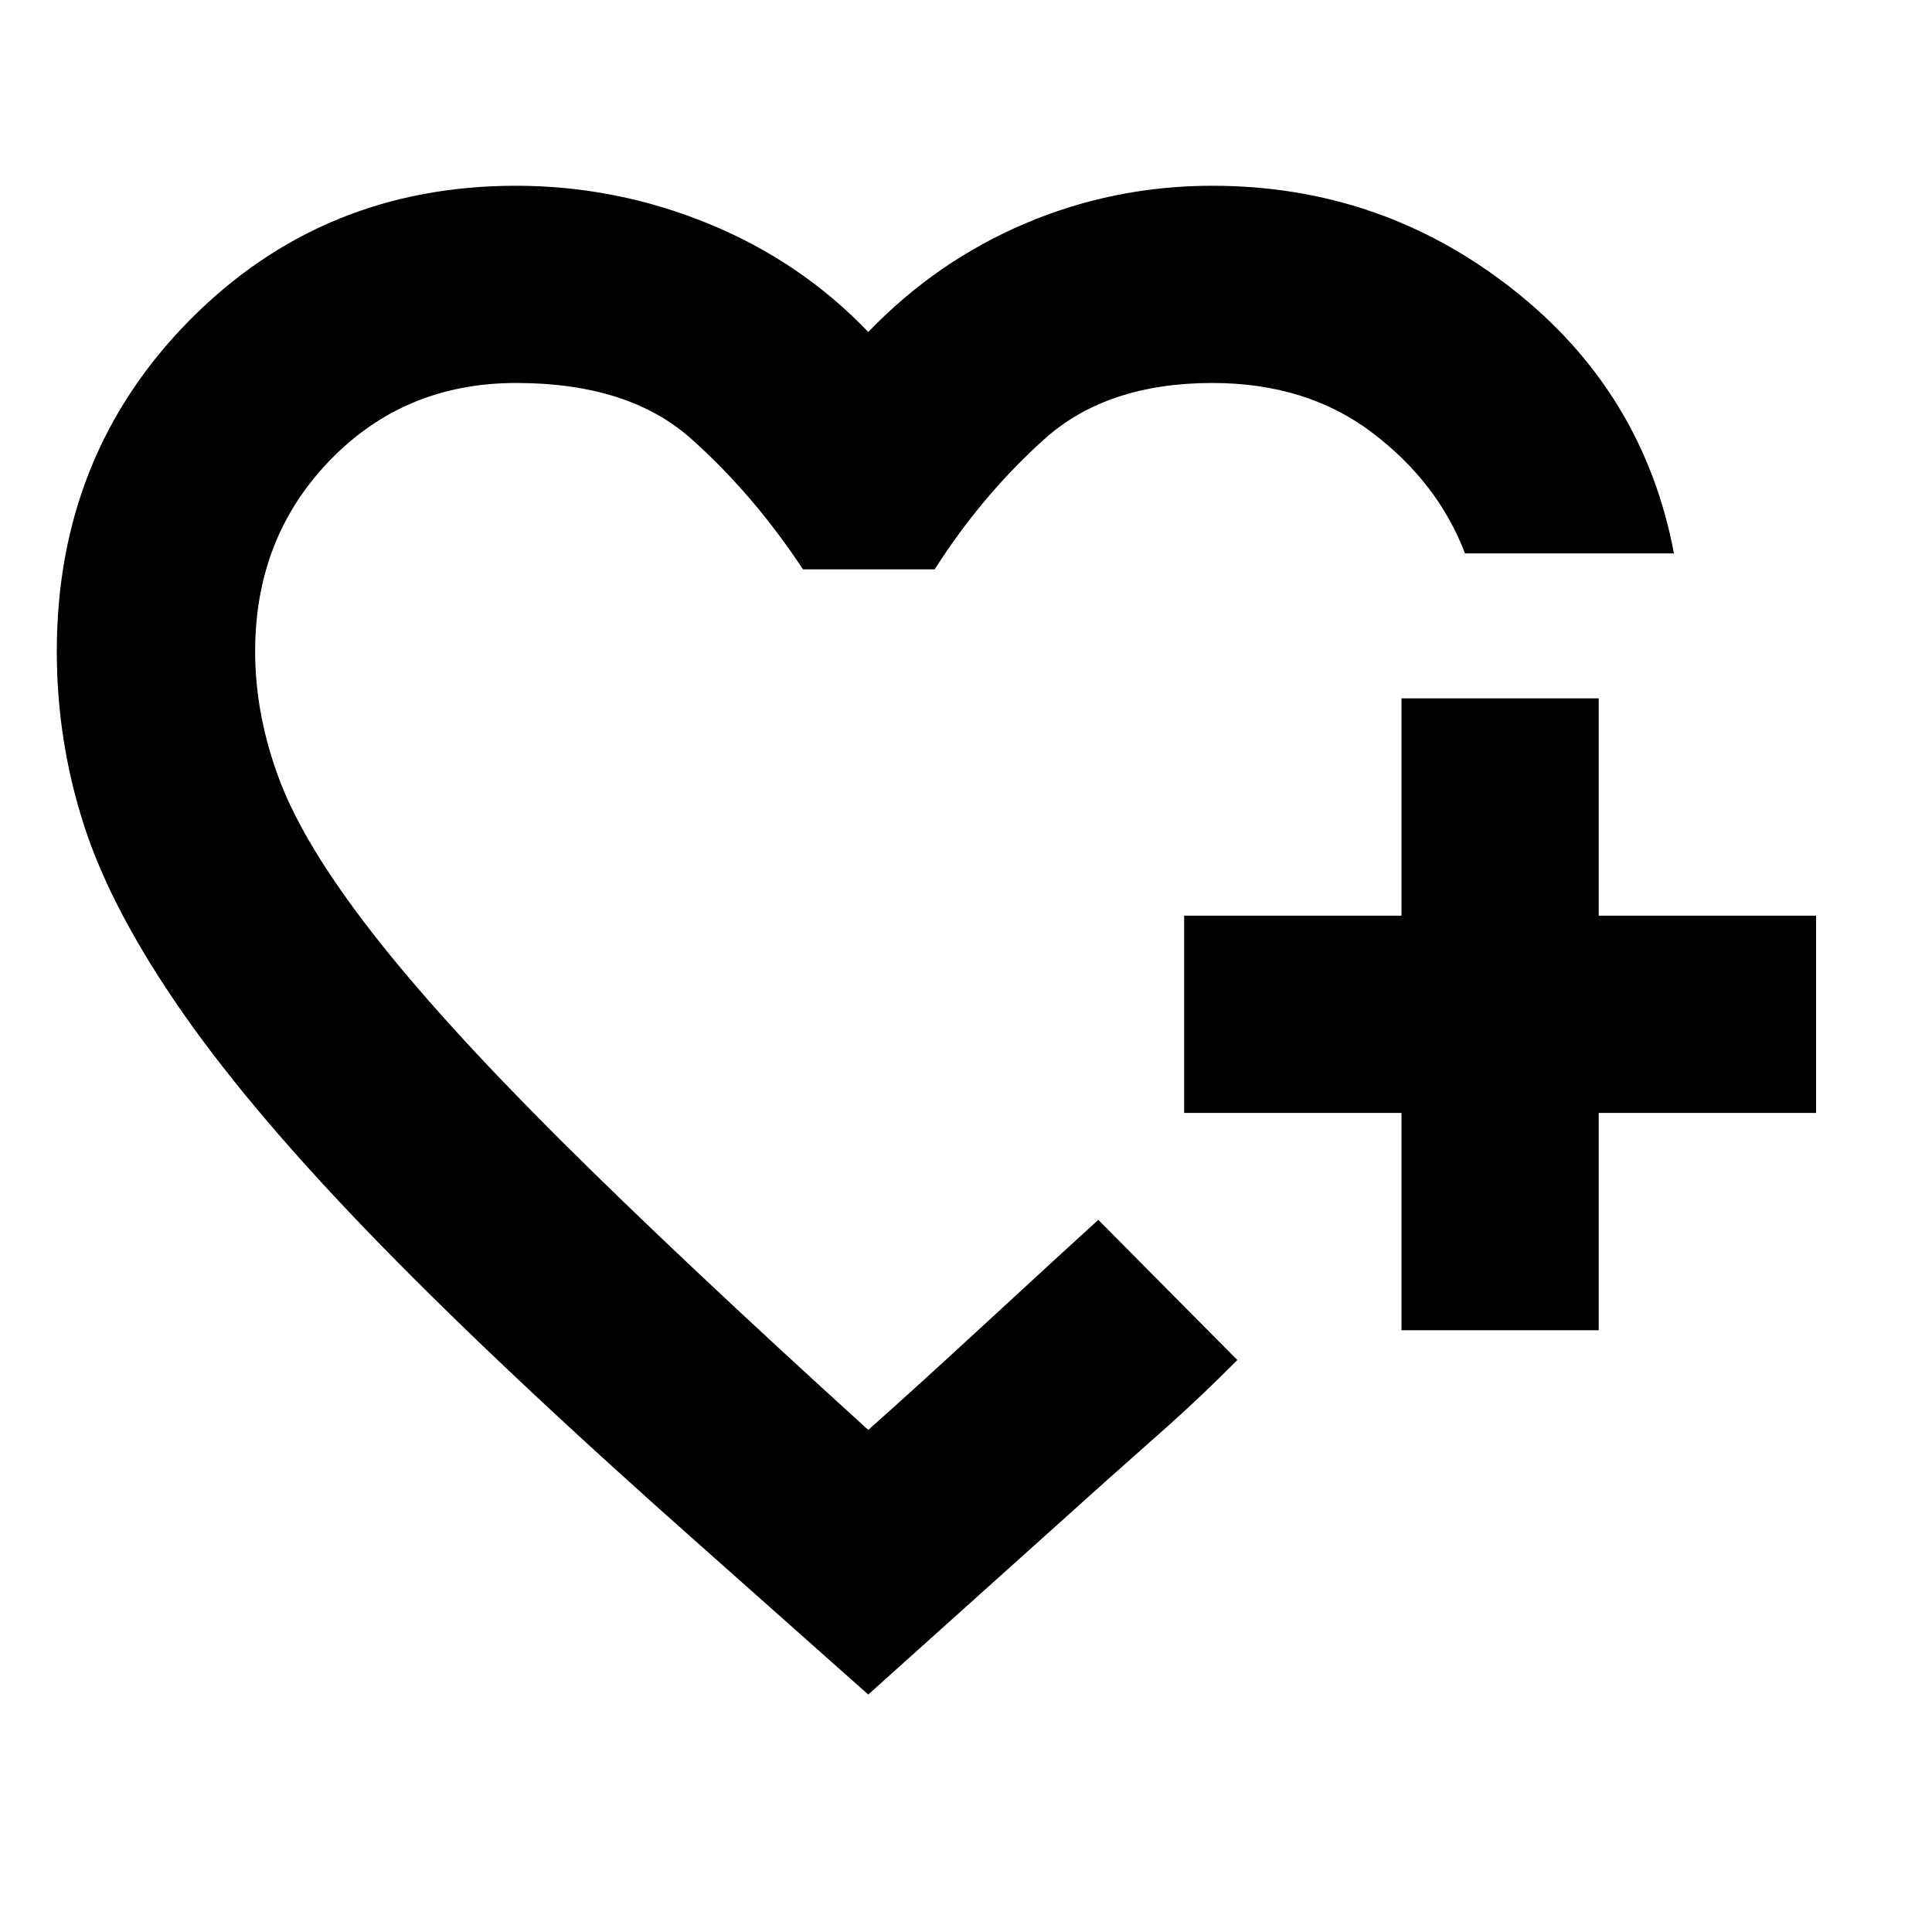 <svg xmlns="http://www.w3.org/2000/svg" height="20" viewBox="0 -960 960 960" width="20"><path d="M431.43-505.13Zm0 387.13-81.99-72.82q-97.66-86.4-160.27-150.57-62.61-64.17-98-114.83Q55.78-506.87 42-549.11q-13.78-42.24-13.78-87.24 0-97.73 66-164.54 66-66.81 162.21-66.81 49.4 0 95.35 18.74 45.96 18.74 79.65 53.91 34-35.26 78.1-53.96 44.11-18.69 92.9-18.69 83.66 0 148.94 51.18 65.28 51.17 80.41 131.52H727.96q-13.44-35.22-46.05-59.96-32.61-24.74-79.48-24.74-52.47 0-83.54 27.94-31.06 27.93-54.45 64.67H399q-24.96-37.74-55.89-65.17-30.94-27.44-86.68-27.44-55.3 0-92.47 38.4-37.18 38.39-37.18 94.95 0 31.93 12.19 64.13 12.18 32.19 45.87 75.53 33.68 43.34 92.77 102.28 59.09 58.93 153.82 144.93 21.05-18.61 59.09-53.69 38.04-35.09 55.22-50.7l10.91 11q10.9 11 23.63 23.83 12.73 12.83 23.64 23.83l10.91 10.99q-18.18 18.31-34.98 33.24-16.81 14.94-29.41 26.11L431.43-118Zm264.96-181v-108h-108v-98h108v-108h98v108h108v98h-108v108h-98Z"/></svg>